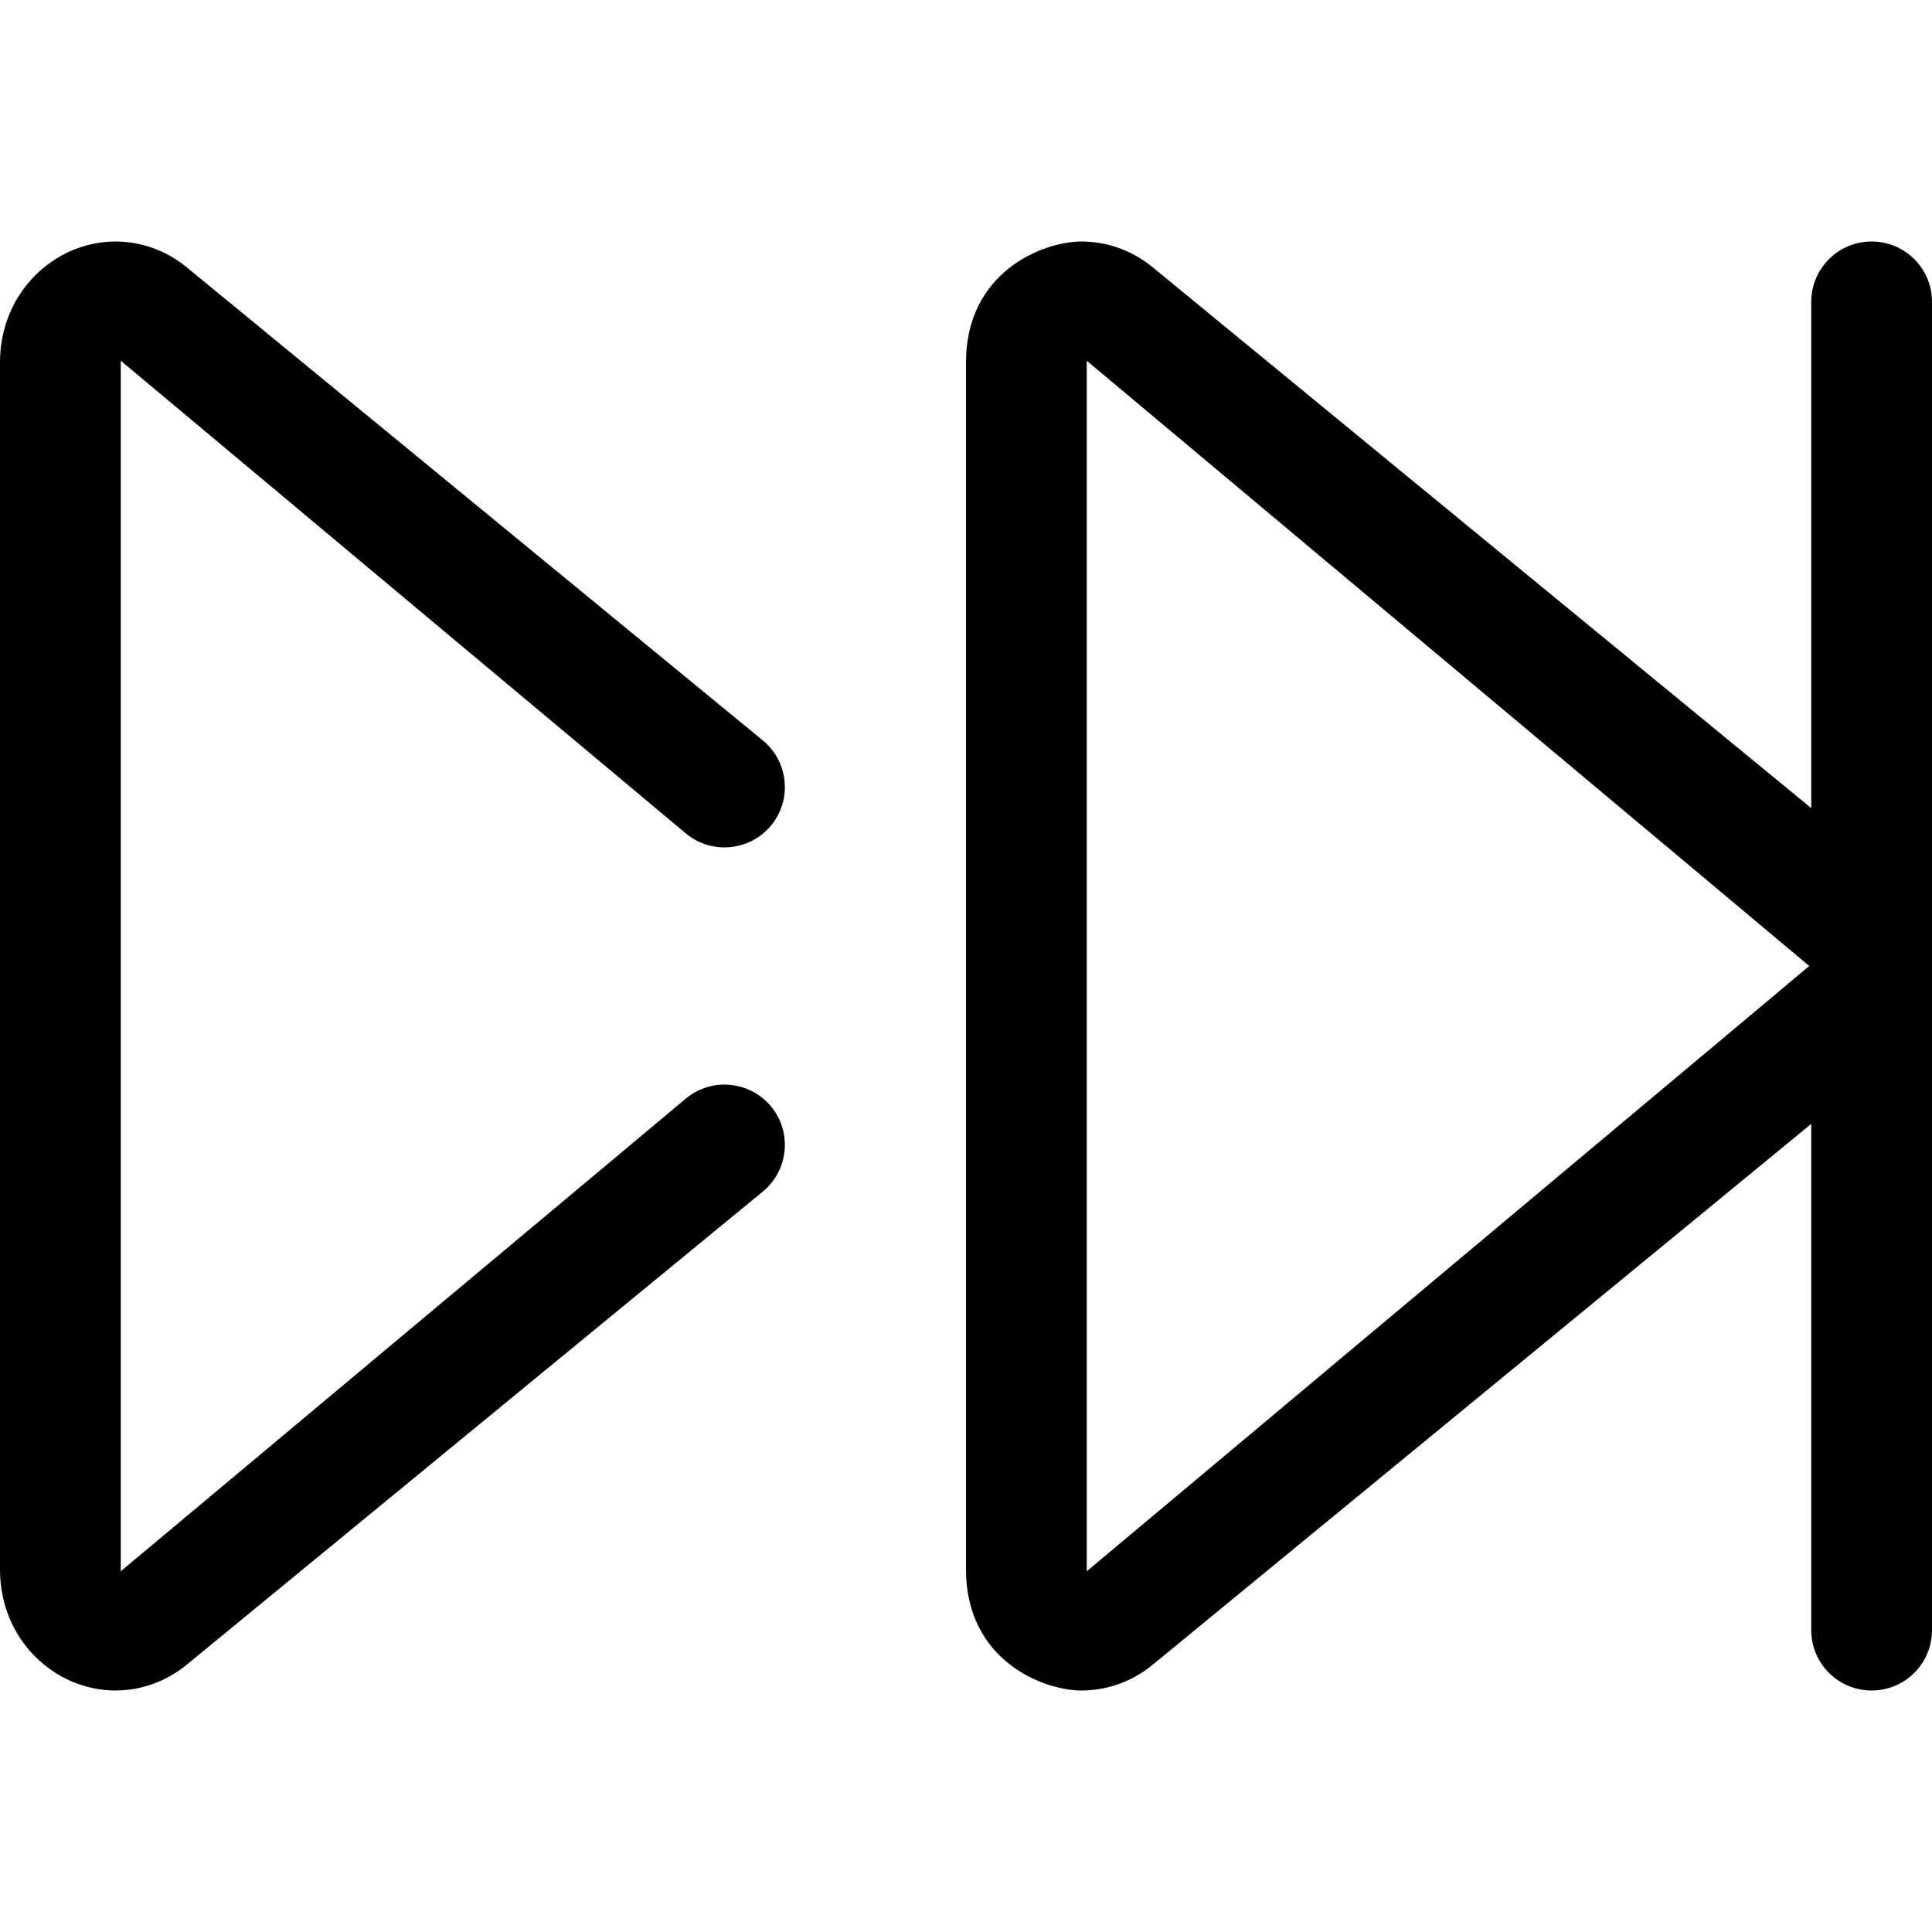 <svg xmlns="http://www.w3.org/2000/svg"
     viewBox="0 0 512 512"><!-- Font Awesome Pro 6.0.0-alpha2 by @fontawesome - https://fontawesome.com License - https://fontawesome.com/license (Commercial License) -->
    <path d="M181.844 220.938C188.625 226.531 198.719 225.562 204.375 218.734C209.969 211.906 208.969 201.828 202.156 196.219L49.531 70.875C44.031 66.344 37.375 64 30.625 64C14.5 64 0 77.441 0 96.031V415.969C0 434.559 14.5 448 30.625 448C37.375 448 44.031 445.656 49.531 441.125L202.156 315.781C208.969 310.172 209.969 300.094 204.375 293.266C198.719 286.438 188.625 285.469 181.844 291.062L32 416.406V95.594L181.844 220.938ZM496 64C487.156 64 480 71.156 480 80V214.162L305.531 70.875C300.031 66.344 293.375 64 286.625 64C276.277 64 256 72.125 256 96.031V415.969C256 439.875 276.277 448 286.625 448C293.375 448 300.031 445.656 305.531 441.125L480 297.838V432C480 440.844 487.156 448 496 448S512 440.844 512 432V80C512 71.156 504.844 64 496 64ZM288 416.406V95.594L479.479 256L288 416.406Z"/>
</svg>